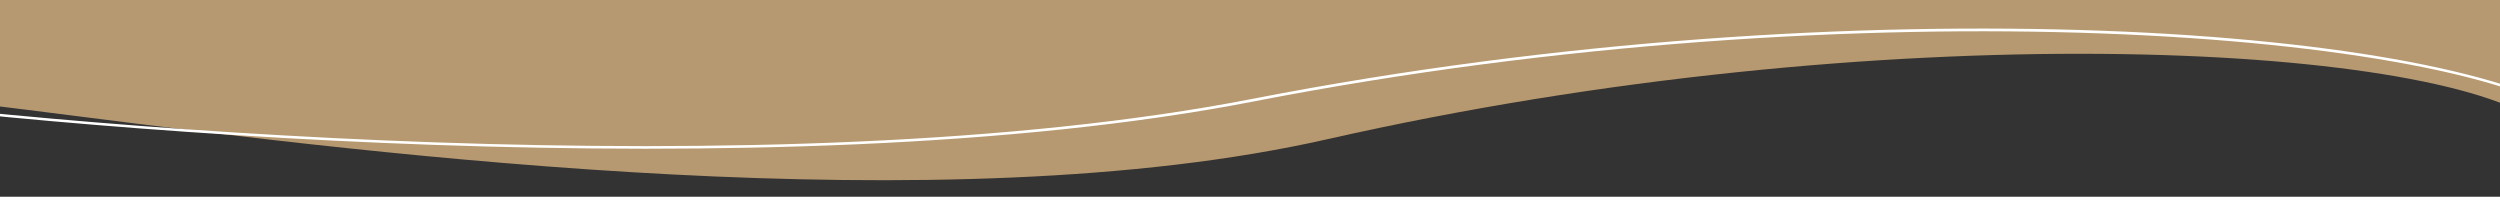 <?xml version="1.0" encoding="utf-8"?>
<!-- Generator: Adobe Illustrator 23.1.0, SVG Export Plug-In . SVG Version: 6.00 Build 0)  -->
<svg version="1.1" id="Слой_1" xmlns="http://www.w3.org/2000/svg" xmlns:xlink="http://www.w3.org/1999/xlink" x="0px" y="0px"
	 viewBox="0 0 1920 151.1" style="enable-background:new 0 0 1920 151.1;" xml:space="preserve">
<rect x="0" y="0" width="1920" height="151.1" fill="#333333" stroke="none"/>
<style type="text/css">
	.st0{fill-rule:evenodd;clip-rule:evenodd;fill:#B69970;}
	.st1{fill-rule:evenodd;clip-rule:evenodd;fill:#FFFFFF;}
</style>
<path class="st0" d="M1993.9-818.2c-227.8-19.2-674.9-57-1005-4.5C524.7-748.9,69.1-766.3-22-813.3v48.5h-9V69.2l14,10.6
	c22.2,2.5,49.2,6,80.1,9.9c226.4,28.6,662.6,83.7,955.9,17.3c428-96.9,848-74,932-12.3v-784.9l36.2-0.7l54.7-37.5l26-76.7l-15.2-8.1
	C2035.4-814.7,2015.6-816.4,1993.9-818.2z"/>
<path class="st1" d="M-170.6,67.6C30.9,96.5,595.8,147.2,962,75.9c235.3-45.8,467.6-59.1,652.4-52.3c92.4,3.4,172.9,11.9,236,23.9
	c31.5,6,58.7,12.9,80.9,20.4c22.1,7.6,39.3,15.8,50.7,24.6l-1.2,1.6c-11.1-8.6-28-16.8-50.1-24.3c-22-7.5-49.1-14.4-80.6-20.3
	c-62.9-11.9-143.4-20.4-235.7-23.8c-184.6-6.8-416.8,6.5-652,52.3C595.7,149.2,30.2,98.4-171.1,69.5l-0.3,0l-0.2-0.2l-15-11.9
	l1.2-1.6L-170.6,67.6z"/>
<path class="st1" d="M-46.5-805.5c94.7,15.4,274.8,37.2,474.6,46.8c199.9,9.5,419.4,6.7,592.5-27.1
	c222.4-43.4,441.5-54.4,615.6-45.7c87,4.4,162.8,13.6,222.1,26.2c29.6,6.3,55.2,13.4,75.9,21.2c20.8,7.8,36.8,16.2,47.4,25.1
	l-1.3,1.5c-10.4-8.7-26.2-17.1-46.8-24.8c-20.6-7.7-46.1-14.9-75.7-21.1c-59.2-12.6-134.8-21.8-221.8-26.2
	c-173.9-8.7-392.8,2.3-615.1,45.7c-173.3,33.8-393,36.6-593,27.1c-200-9.5-380.4-31.4-475.1-46.8l-0.3,0l-0.2-0.2l-14-12.1l1.3-1.5
	L-46.5-805.5z"/>
</svg>
